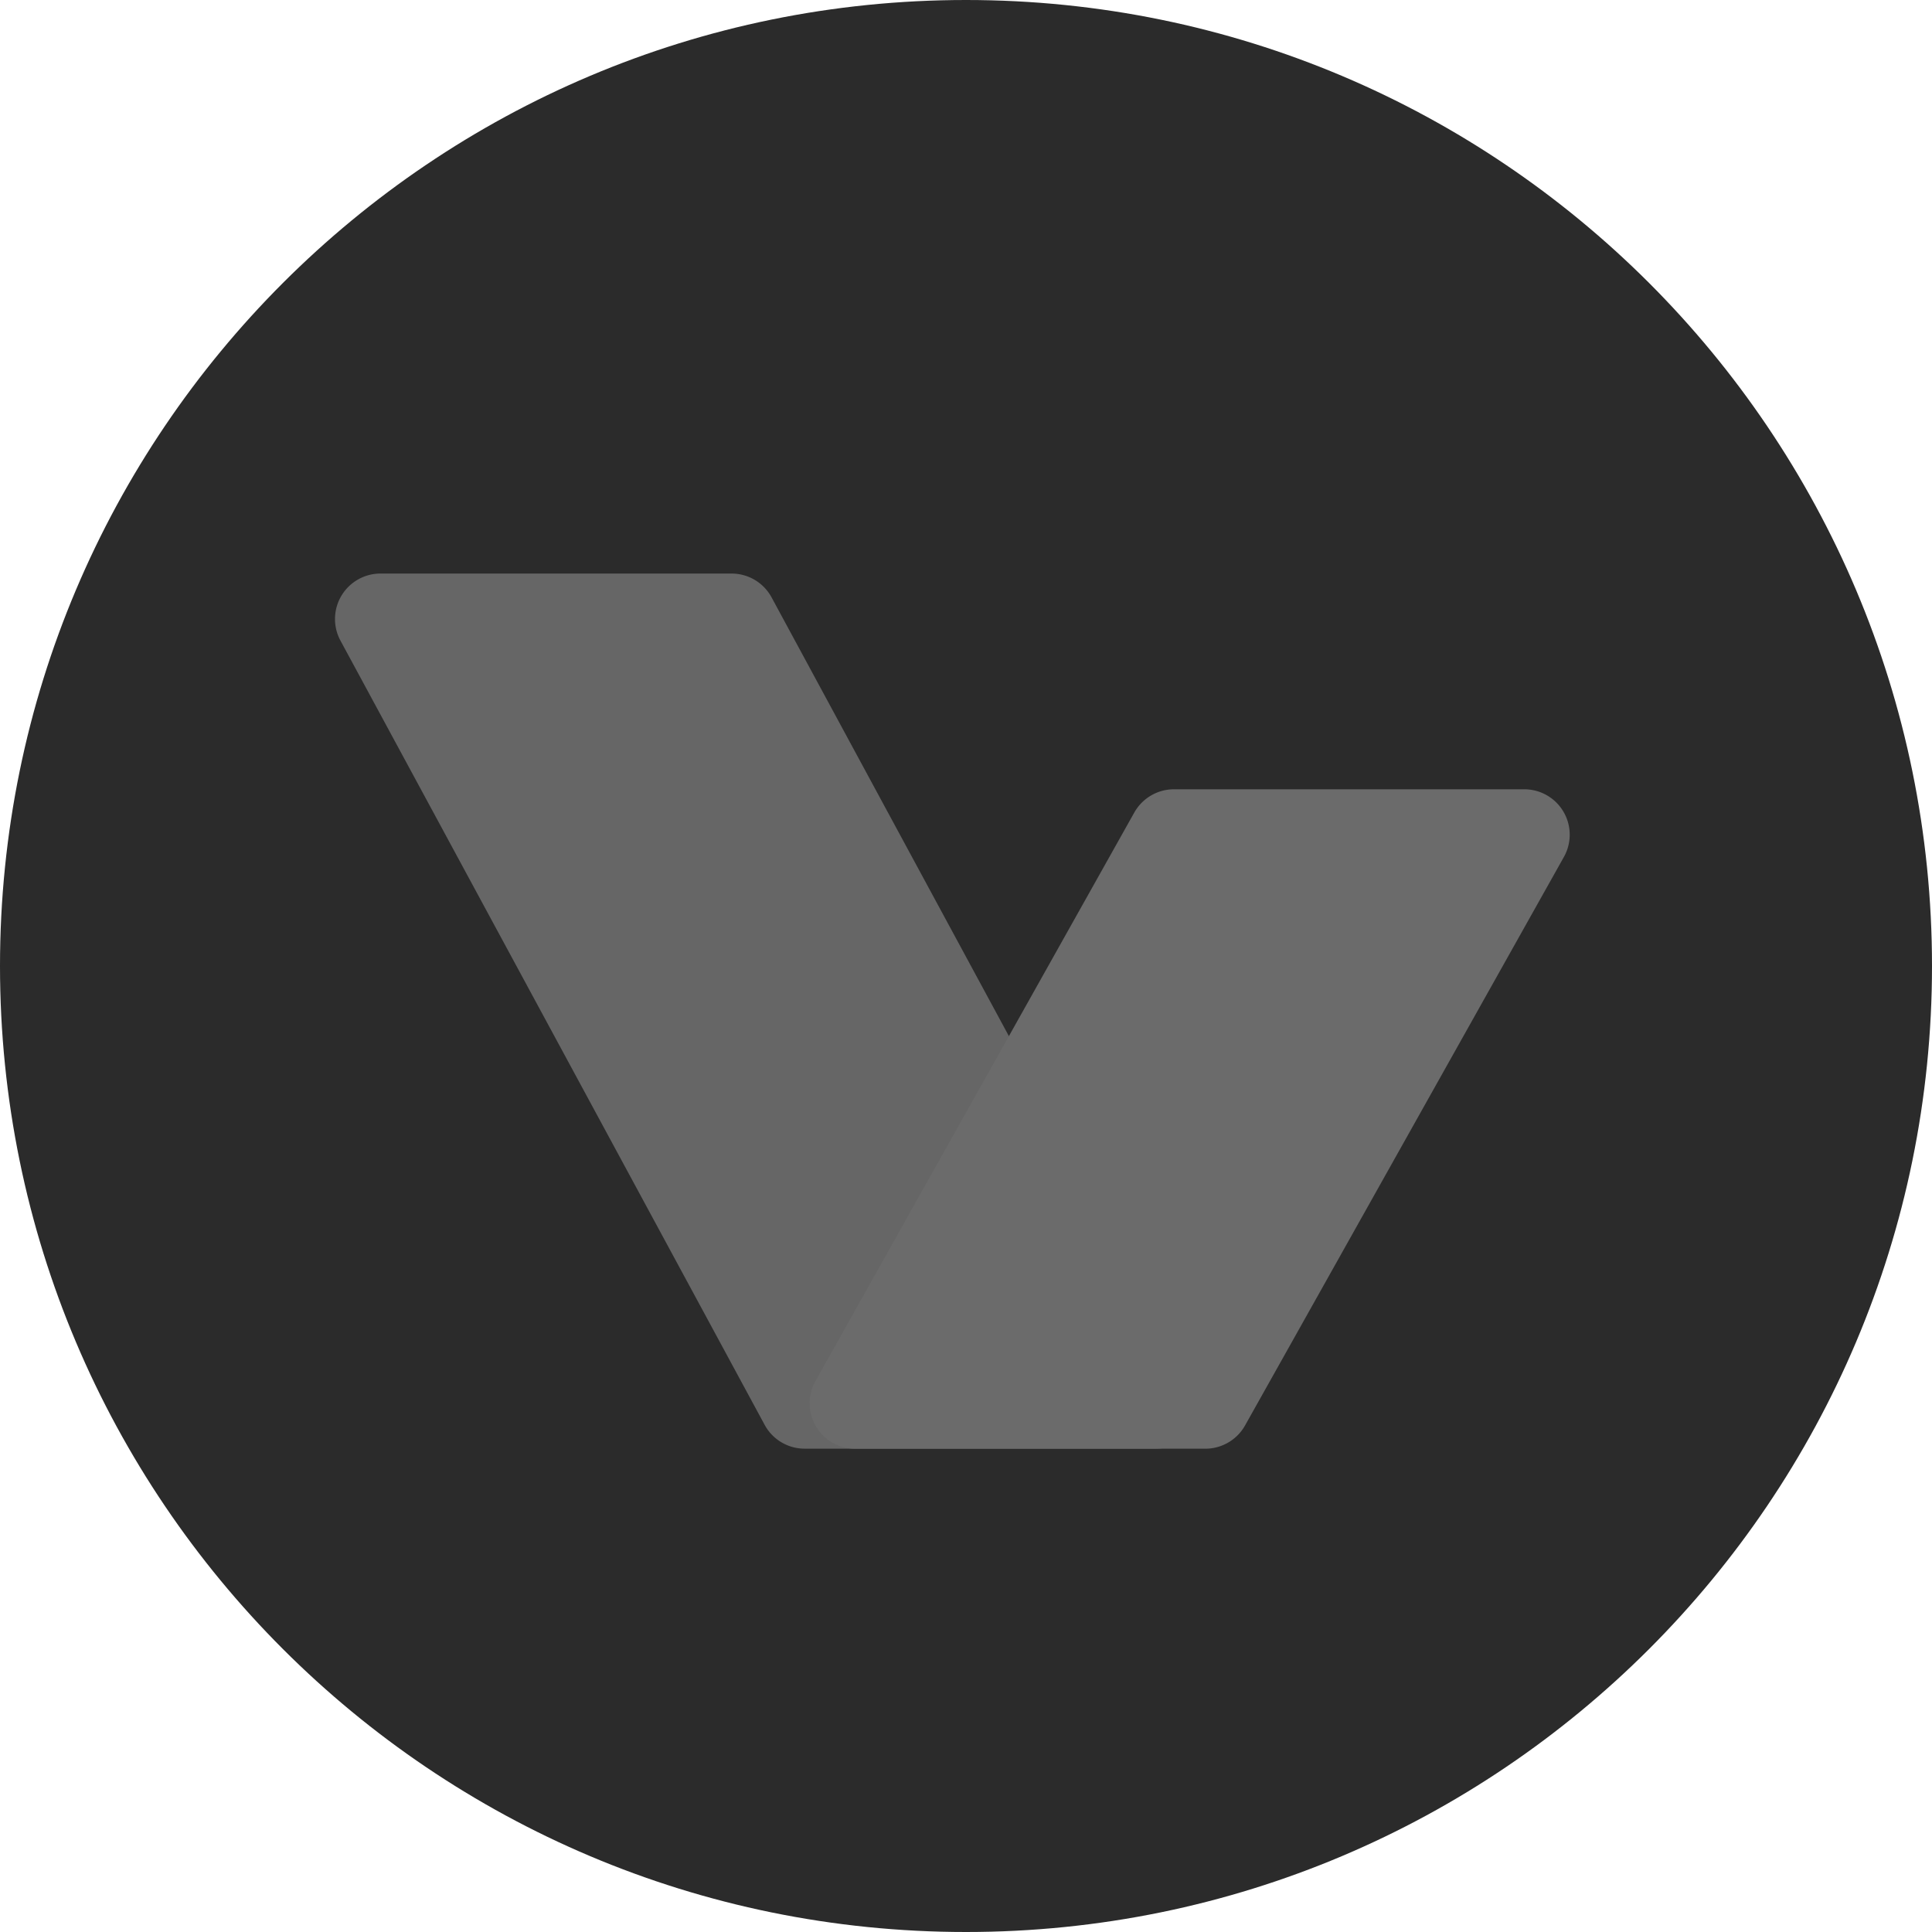 <svg xmlns="http://www.w3.org/2000/svg" width="64" height="64" fill="#000000"><g clip-path="url(#a)"><path fill="#2b2b2b" d="M32 67c19.33 0 35-15.67 35-35S51.33-3 32-3-3 12.67-3 32s15.67 35 35 35Z"/><path fill="#666666" d="M24.235 19H12.604a1.506 1.506 0 0 0-1.325 2.223L25.33 47.2c.263.486.771.789 1.324.789h11.632a1.506 1.506 0 0 0 1.325-2.223L25.56 19.79A1.505 1.505 0 0 0 24.235 19Z"/><path fill="#6b6b6b" d="M50.492 26.146H38.889c-.544 0-1.047.295-1.314.77L27.014 45.747a1.506 1.506 0 0 0 1.314 2.243h11.602c.544 0 1.047-.295 1.314-.77l10.562-18.832a1.505 1.505 0 0 0-1.313-2.242Z"/></g><defs><clipPath id="a"><path fill="#ffffff" d="M0 32C0 14.327 14.327 0 32 0c17.673 0 32 14.327 32 32 0 17.673-14.327 32-32 32C14.327 64 0 49.673 0 32Z"/></clipPath></defs></svg>